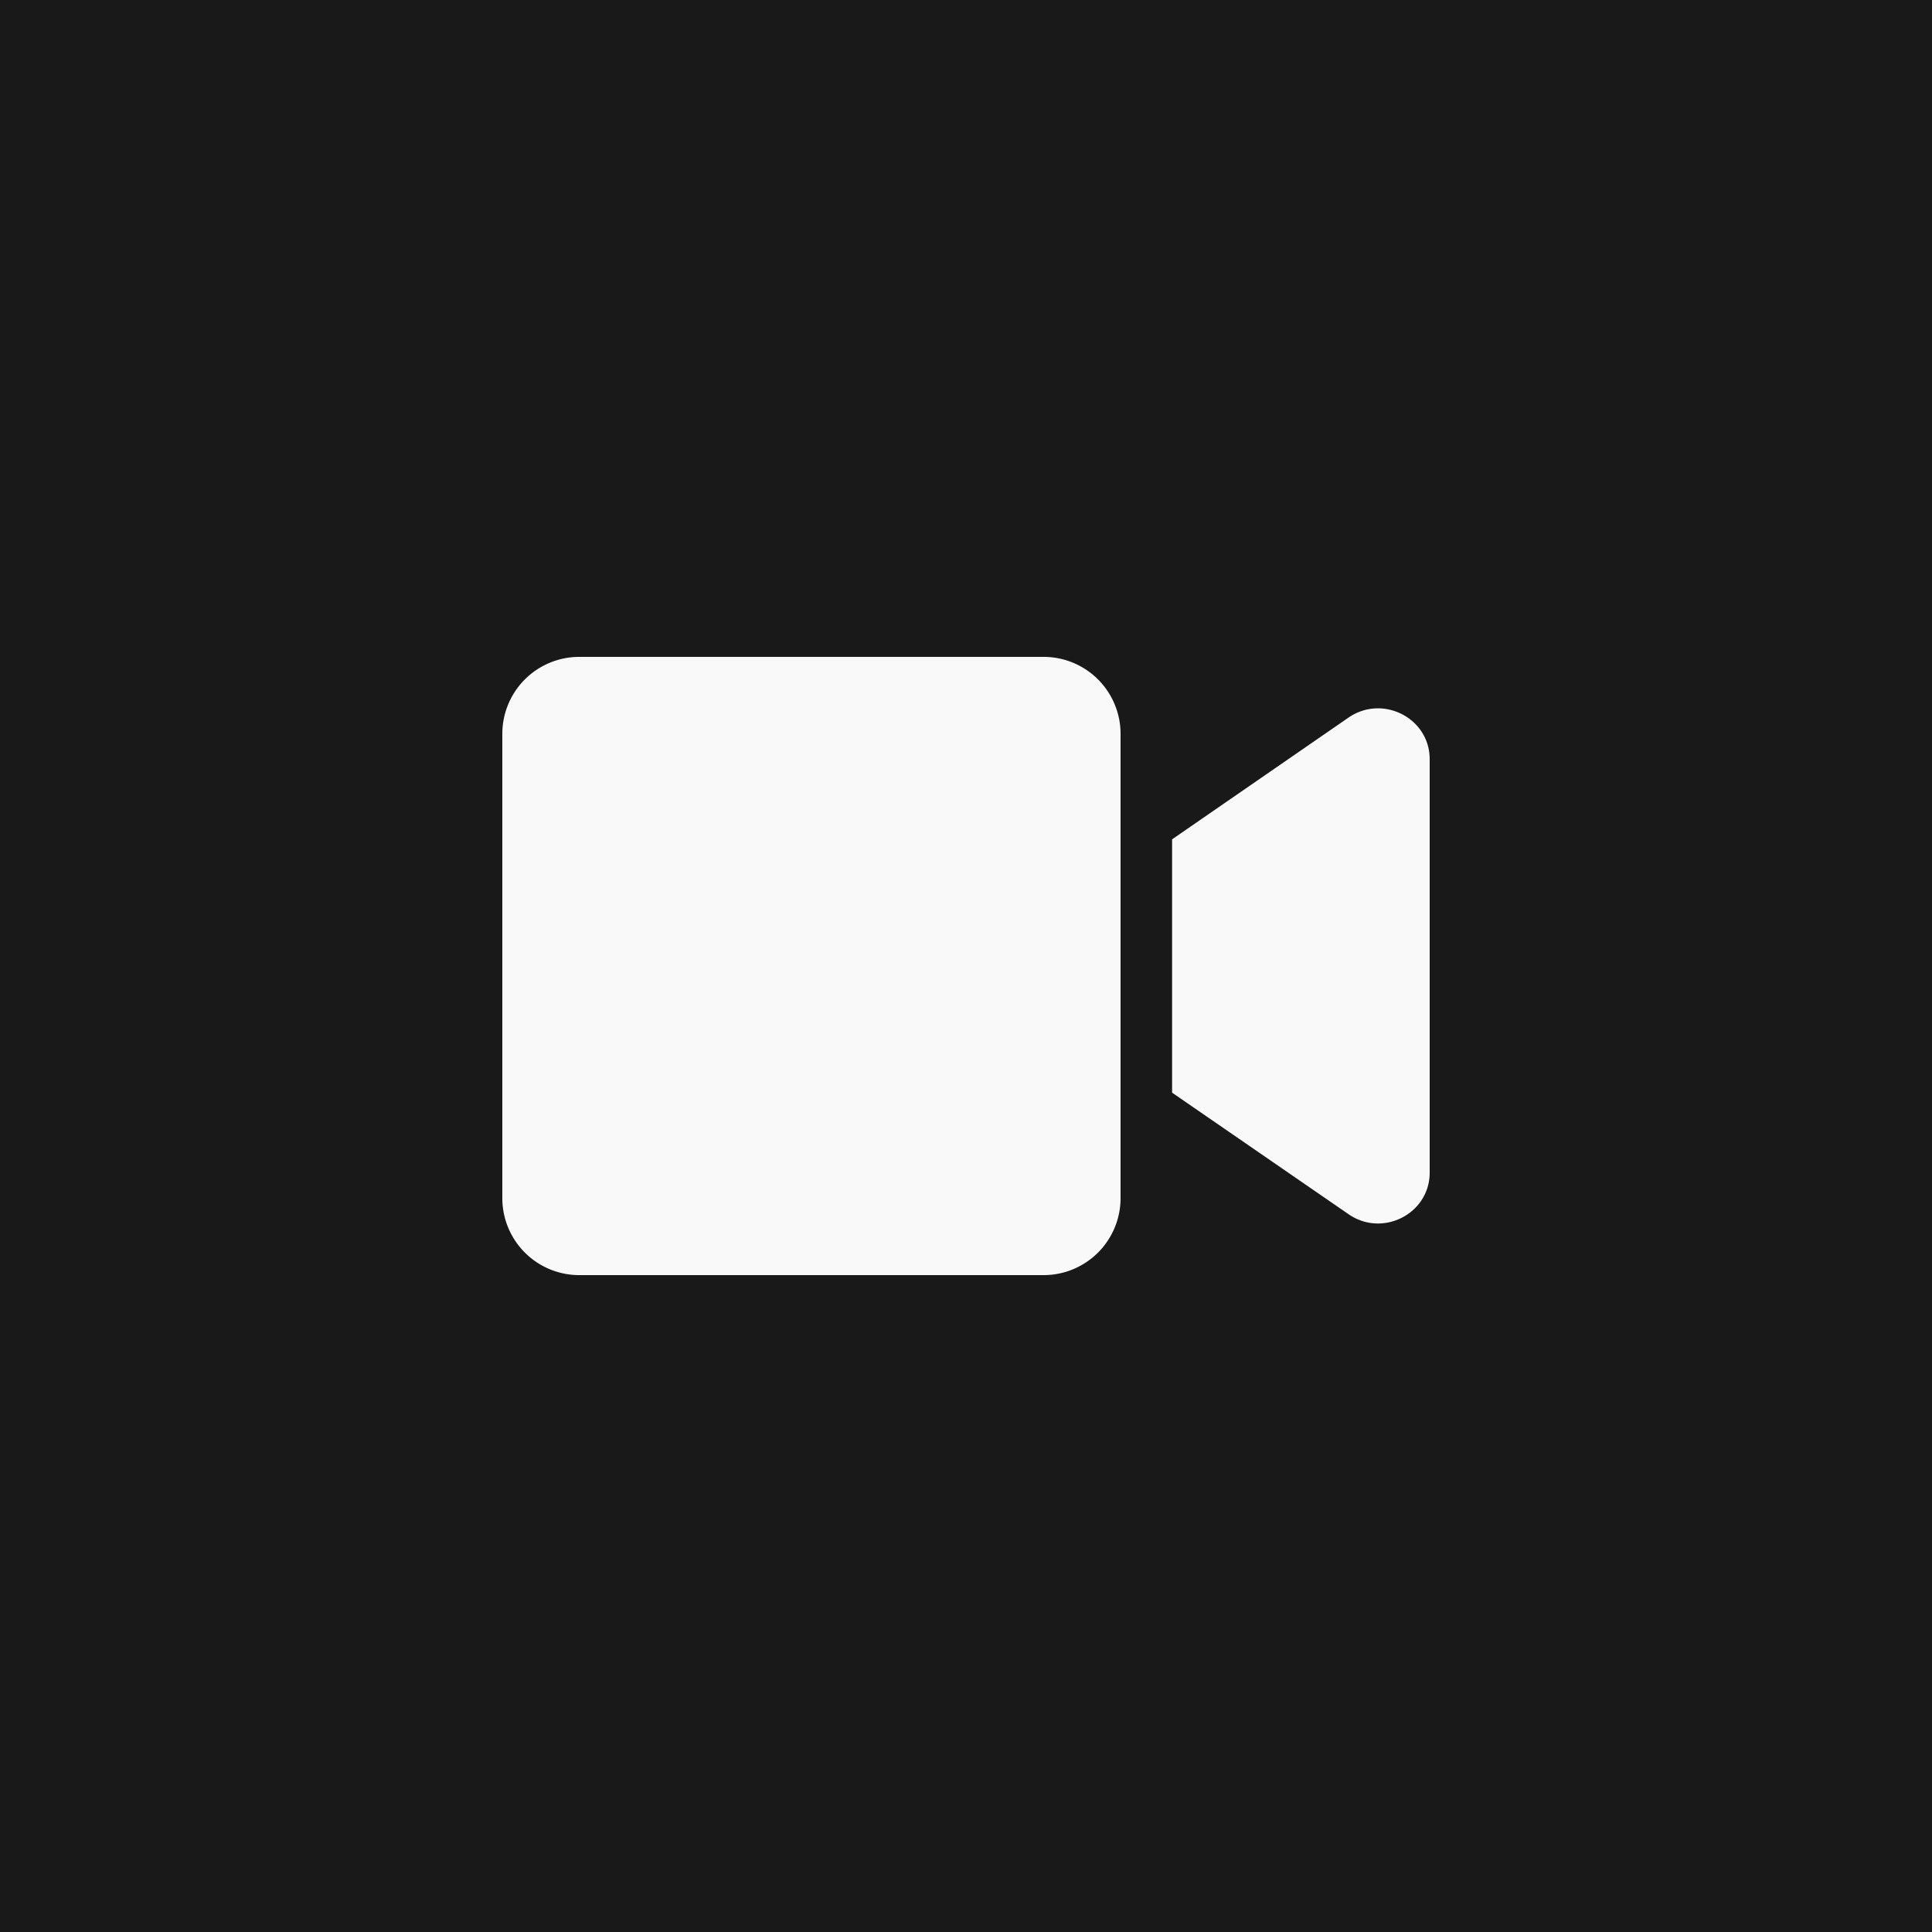 <svg viewBox="0 0 900 900" xmlns="http://www.w3.org/2000/svg"><path d="m0 0h900v900h-900z" fill="#191919"/><path d="m486.15 306h-216.3a35.85 35.85 0 0 0 -35.85 35.85v216.3a35.85 35.85 0 0 0 35.85 35.85h216.3a35.85 35.85 0 0 0 35.85-35.85v-216.3a35.85 35.85 0 0 0 -35.85-35.85zm142.05 28.27-82.2 56.73v118l82.2 56.62c15.9 11 37.8-.22 37.8-19.35v-192.64c0-19.06-21.82-30.31-37.8-19.36z" fill="#f9f9f9"/></svg>